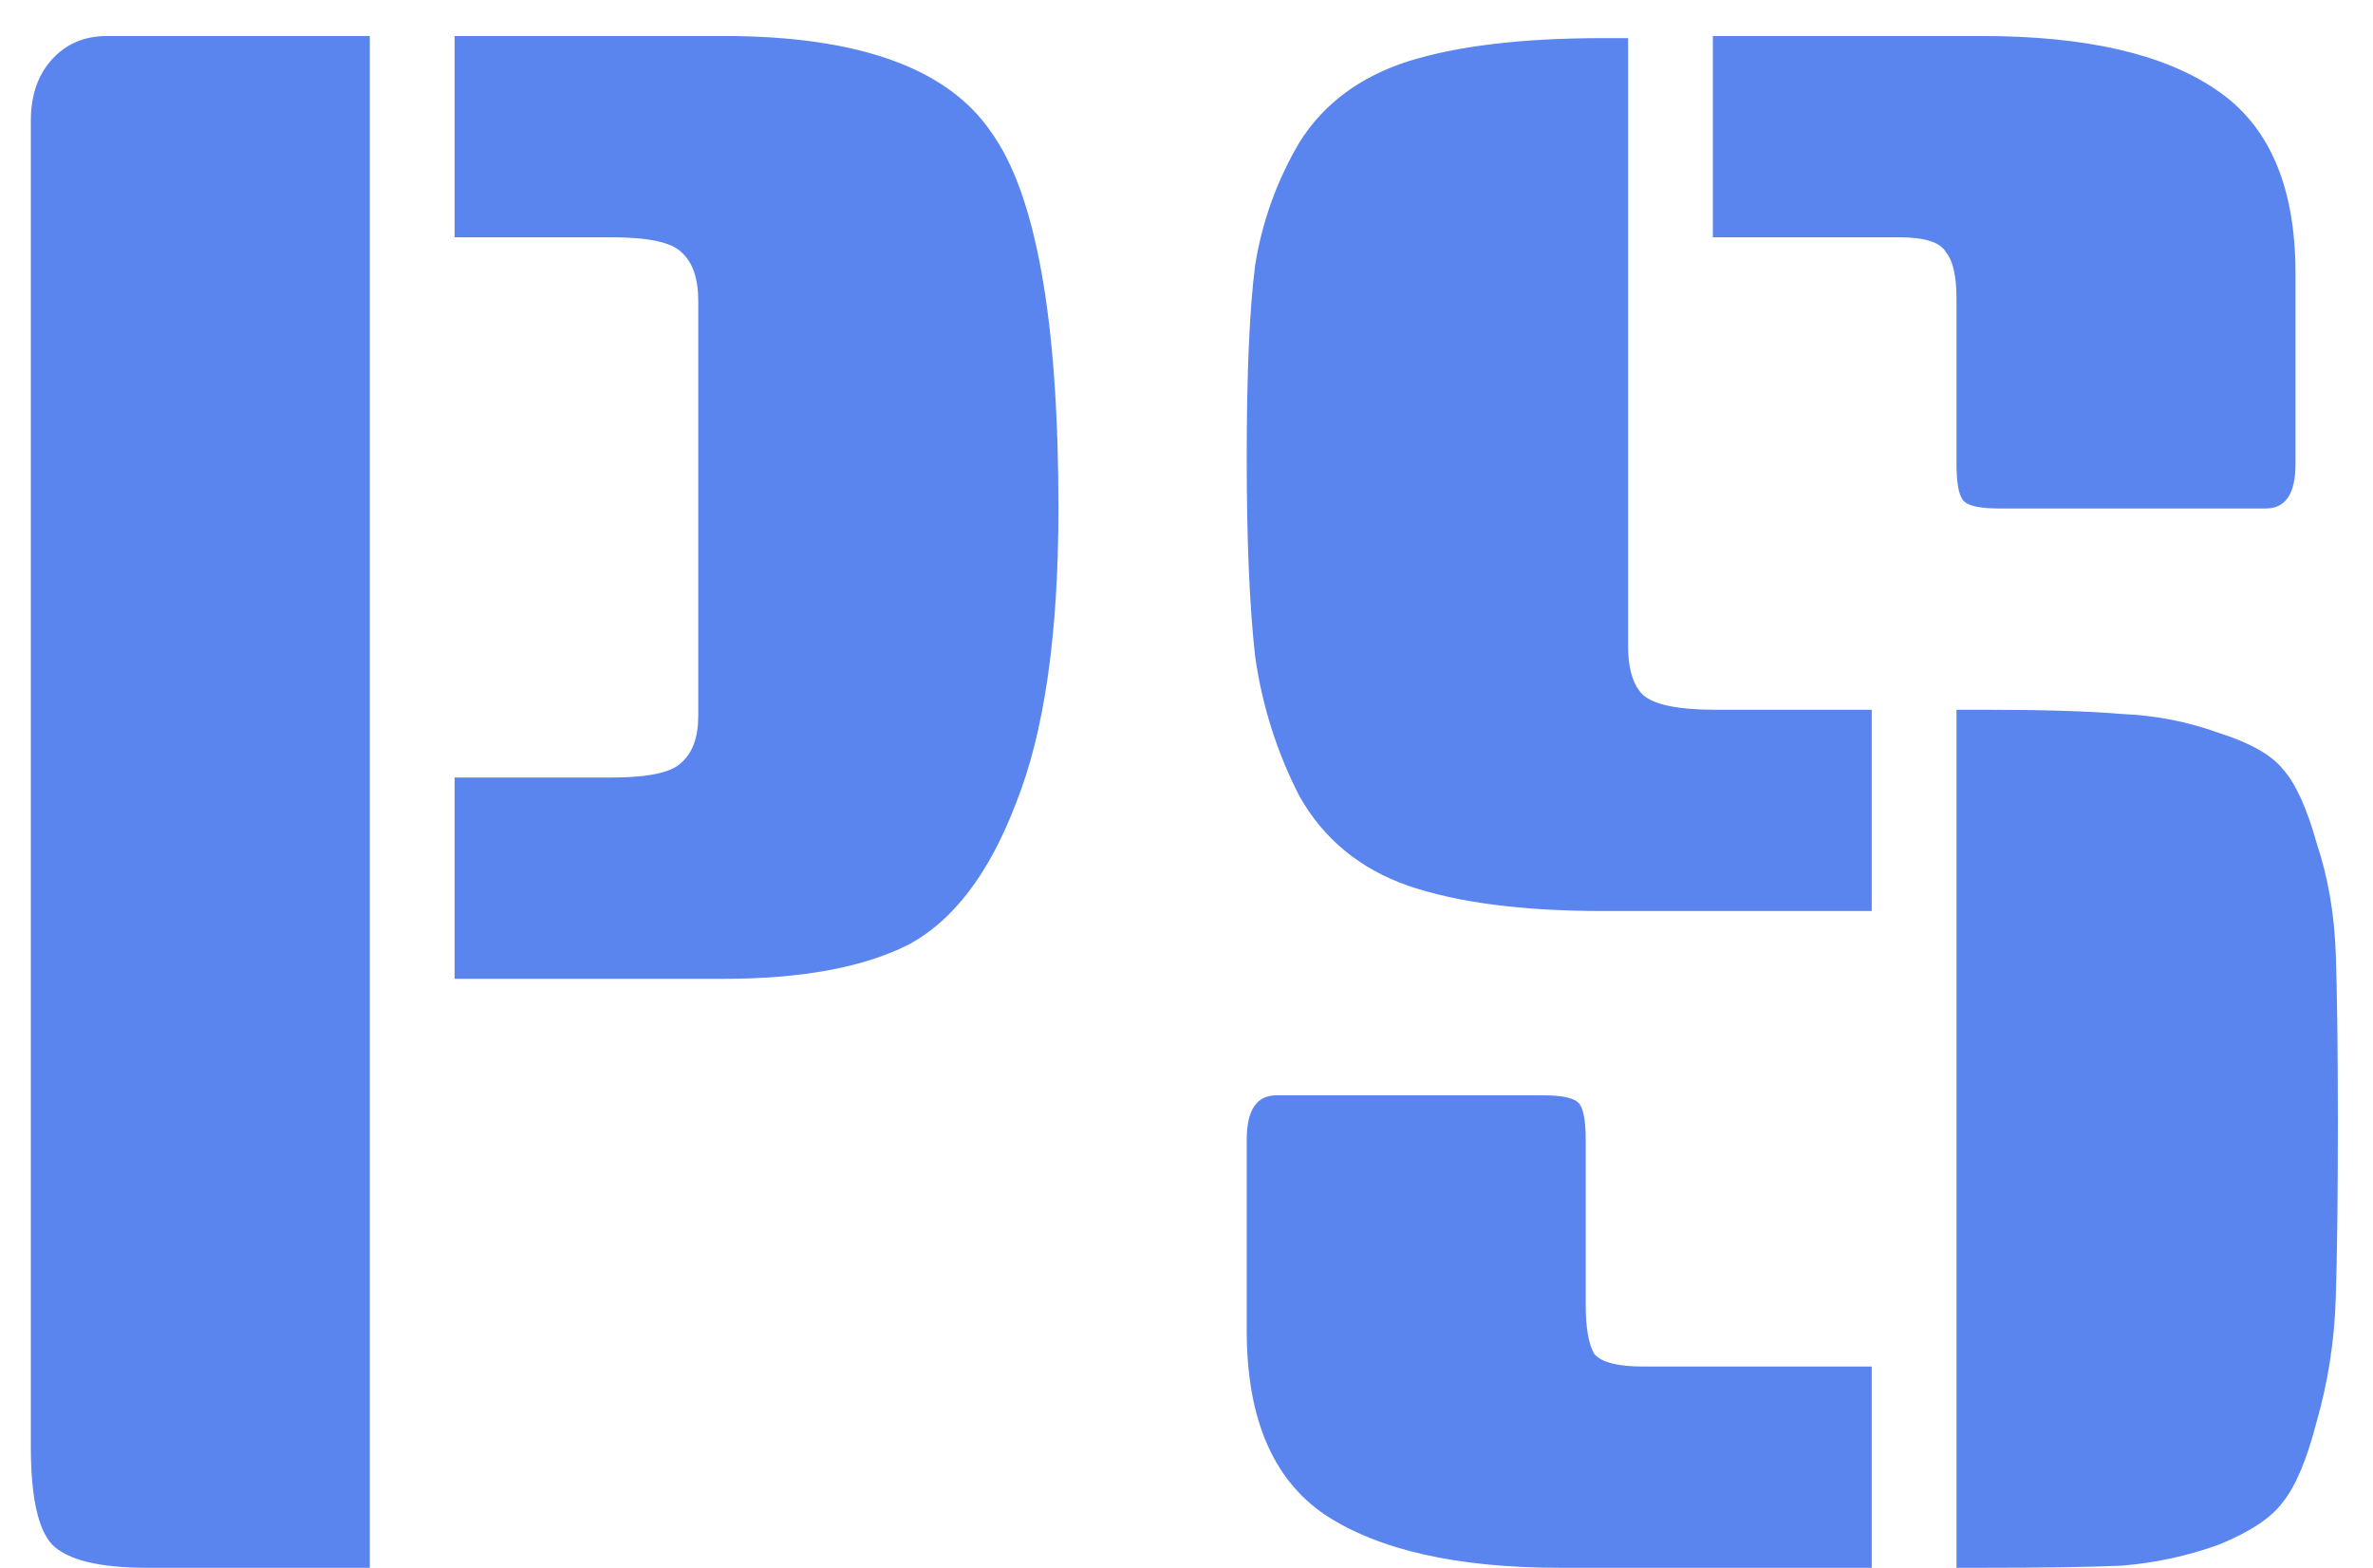 <svg width="56" height="37" viewBox="0 0 56 37" fill="none" xmlns="http://www.w3.org/2000/svg">
<path d="M8.728 37H3.478C2.344 37 1.594 36.817 1.228 36.45C0.894 36.083 0.728 35.317 0.728 34.15V2.85C0.728 2.25 0.894 1.767 1.228 1.4C1.561 1.033 1.994 0.85 2.528 0.85H8.728V37ZM10.728 0.85H17.078C20.244 0.85 22.344 1.6 23.378 3.1C24.444 4.567 24.978 7.533 24.978 12C24.978 14.967 24.644 17.283 23.978 18.95C23.344 20.617 22.494 21.733 21.428 22.3C20.361 22.833 18.911 23.1 17.078 23.1H10.728V18.35H14.428C15.294 18.35 15.844 18.233 16.078 18C16.344 17.767 16.478 17.4 16.478 16.9V7.1C16.478 6.567 16.344 6.183 16.078 5.95C15.844 5.717 15.294 5.6 14.428 5.6H10.728V0.85ZM38.421 0.9V15.25C38.421 15.783 38.538 16.167 38.771 16.4C39.038 16.633 39.604 16.75 40.471 16.75H44.171V21.5H37.821C35.921 21.5 34.388 21.3 33.221 20.9C32.088 20.5 31.238 19.8 30.671 18.8C30.138 17.767 29.788 16.667 29.621 15.5C29.488 14.333 29.421 12.767 29.421 10.8C29.421 8.8 29.488 7.283 29.621 6.25C29.788 5.217 30.138 4.25 30.671 3.35C31.238 2.45 32.088 1.817 33.221 1.45C34.388 1.083 35.921 0.9 37.821 0.9H38.421ZM46.171 16.75H46.771C48.204 16.75 49.304 16.783 50.071 16.85C50.871 16.883 51.638 17.033 52.371 17.3C53.104 17.533 53.604 17.817 53.871 18.15C54.171 18.483 54.438 19.067 54.671 19.9C54.938 20.7 55.088 21.567 55.121 22.5C55.154 23.433 55.171 24.767 55.171 26.5C55.171 28.233 55.154 29.617 55.121 30.65C55.088 31.65 54.938 32.617 54.671 33.55C54.438 34.45 54.171 35.083 53.871 35.45C53.604 35.817 53.104 36.15 52.371 36.45C51.638 36.717 50.871 36.883 50.071 36.95C49.304 36.983 48.204 37 46.771 37H46.171V16.75ZM30.121 25.85H36.421C36.888 25.85 37.171 25.917 37.271 26.05C37.371 26.183 37.421 26.467 37.421 26.9V30.8C37.421 31.333 37.488 31.717 37.621 31.95C37.788 32.15 38.171 32.25 38.771 32.25H44.171V37H36.821C34.388 37 32.538 36.583 31.271 35.75C30.038 34.917 29.421 33.467 29.421 31.4V26.9C29.421 26.2 29.654 25.85 30.121 25.85ZM40.421 0.85H46.771C49.204 0.85 51.038 1.267 52.271 2.1C53.538 2.933 54.171 4.383 54.171 6.45V10.95C54.171 11.65 53.938 12 53.471 12H47.171C46.704 12 46.421 11.933 46.321 11.8C46.221 11.667 46.171 11.383 46.171 10.95V7.05C46.171 6.517 46.088 6.15 45.921 5.95C45.788 5.717 45.421 5.6 44.821 5.6H40.421V0.85Z" fill="#5A84EE"/>
</svg>
